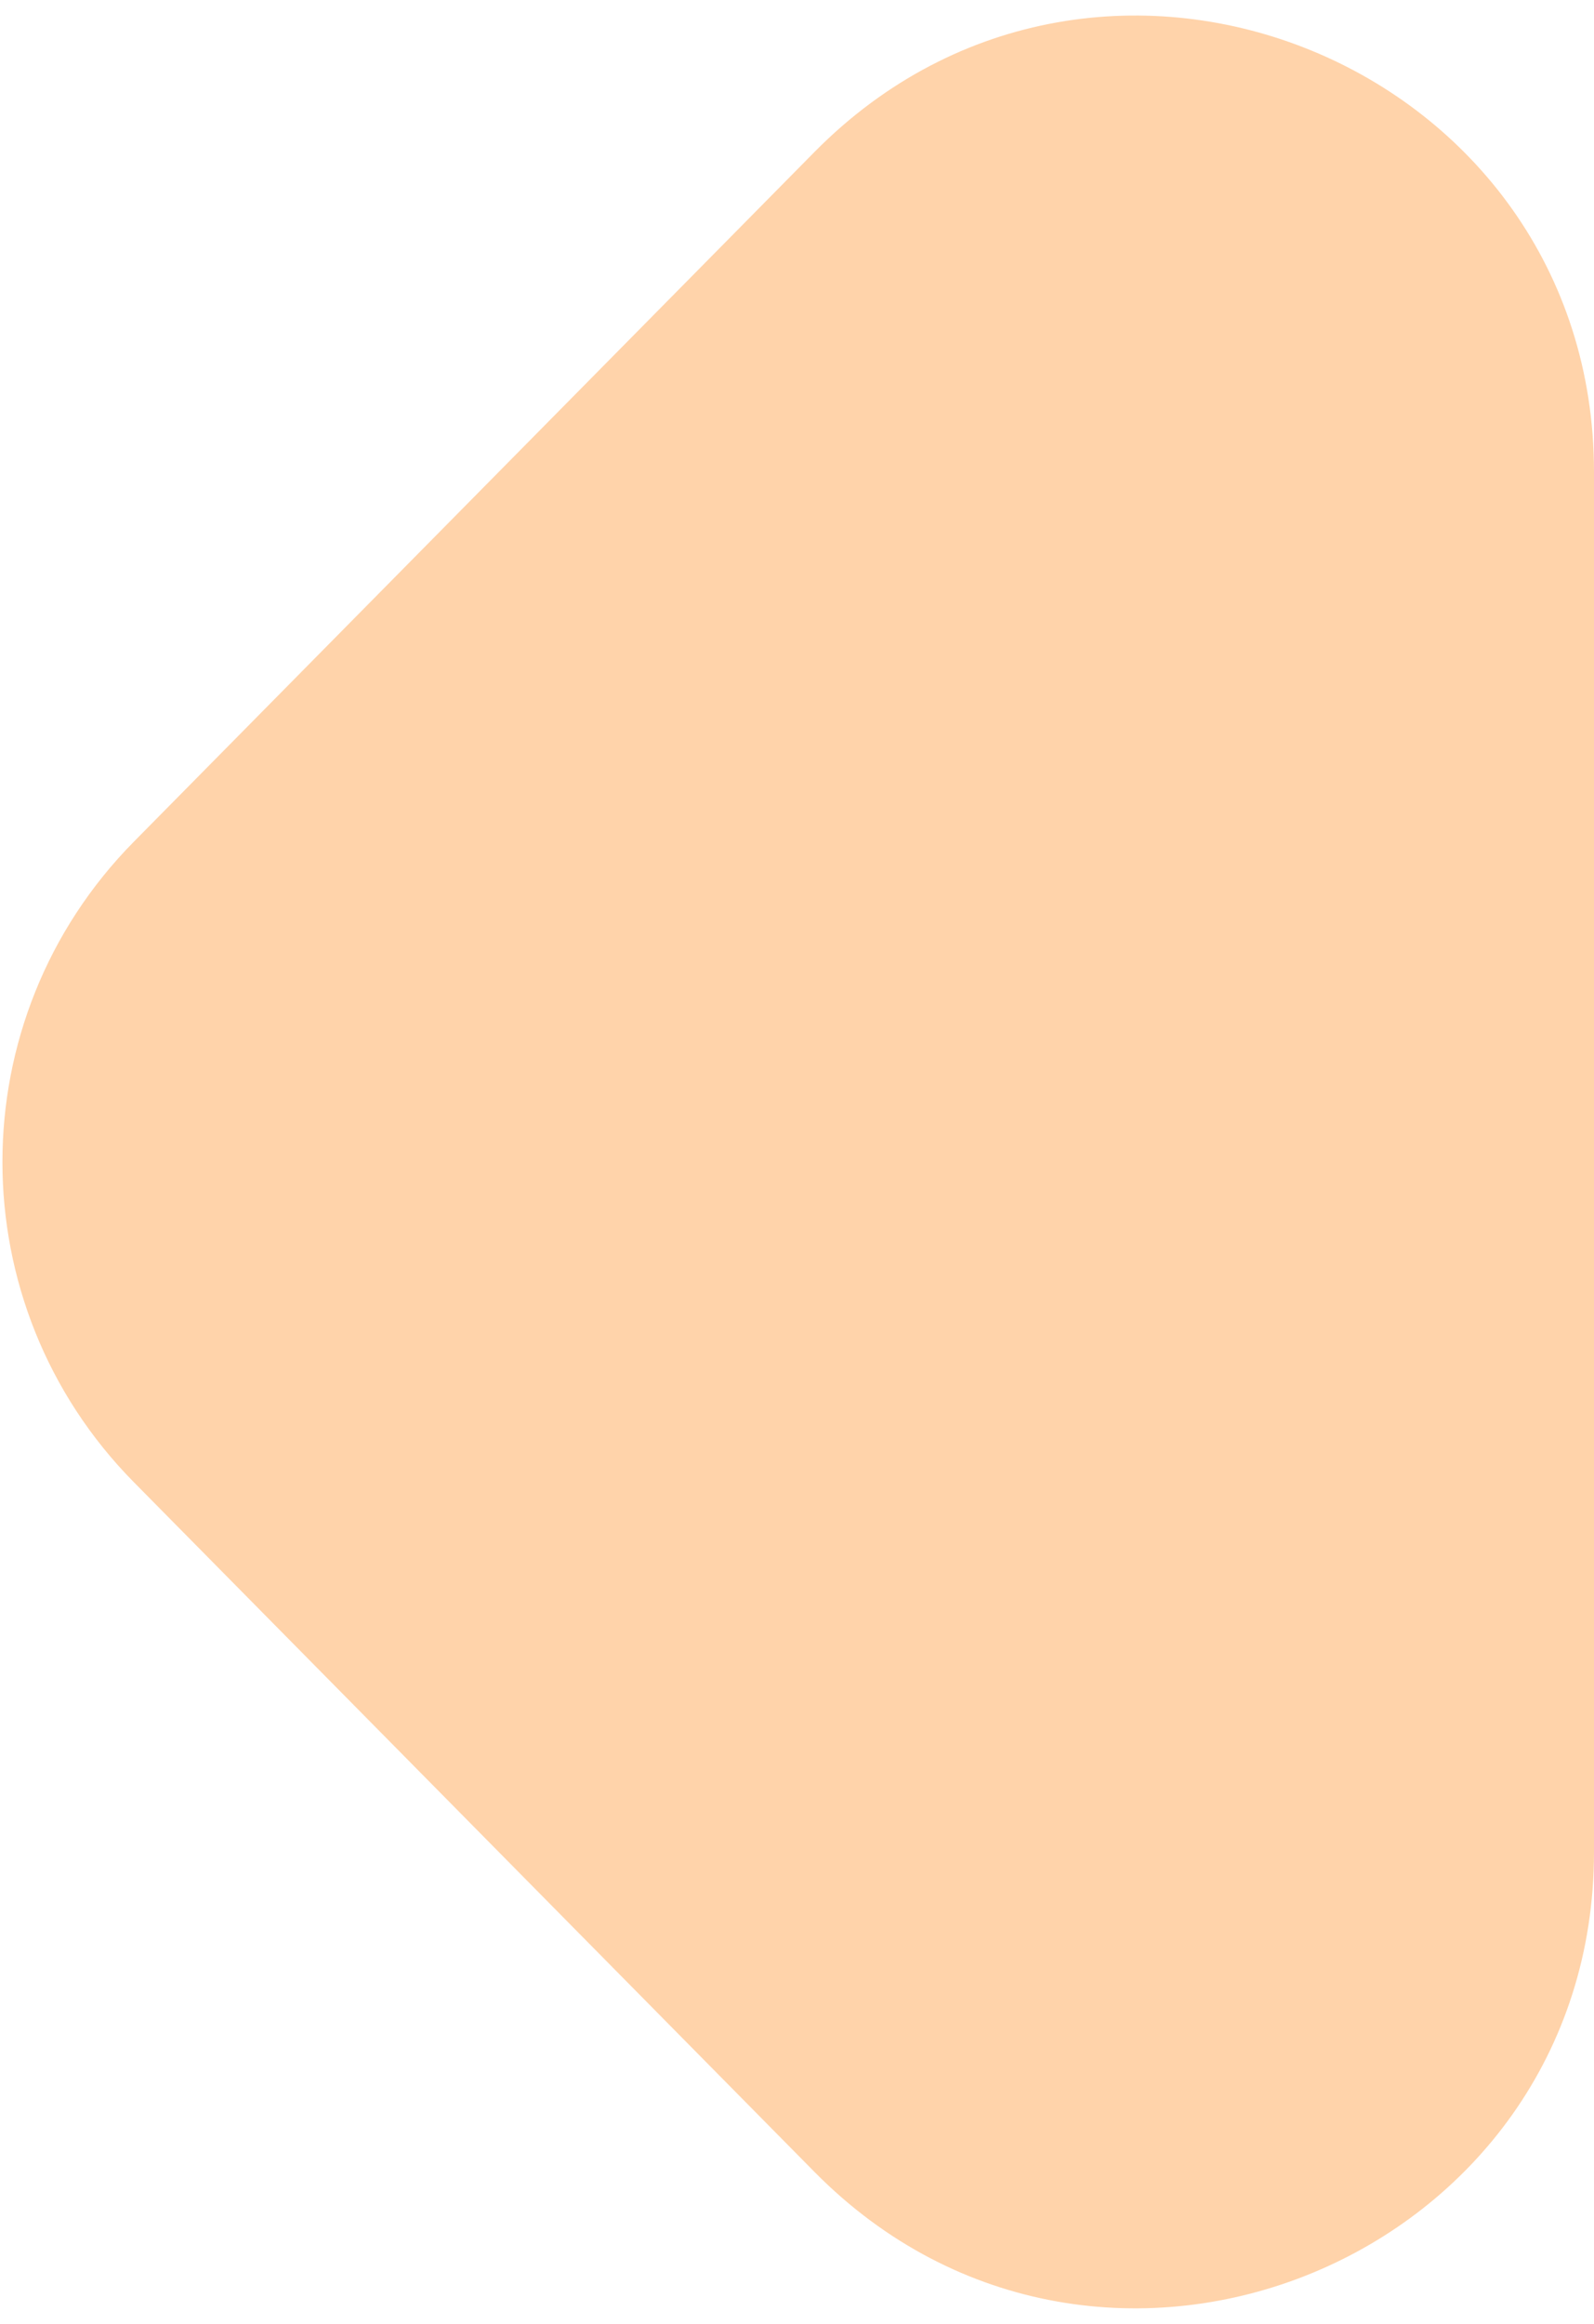 <svg width="35" height="51" viewBox="0 0 35 51" fill="none" xmlns="http://www.w3.org/2000/svg">
<path d="M2.937 18.474L17.884 3.335C24.165 -3.026 35 1.421 35 10.361V40.639C35 49.578 24.165 54.026 17.884 47.665L2.937 32.526C-0.908 28.631 -0.908 22.369 2.937 18.474Z" fill="#FFD3AA"/>
</svg>
